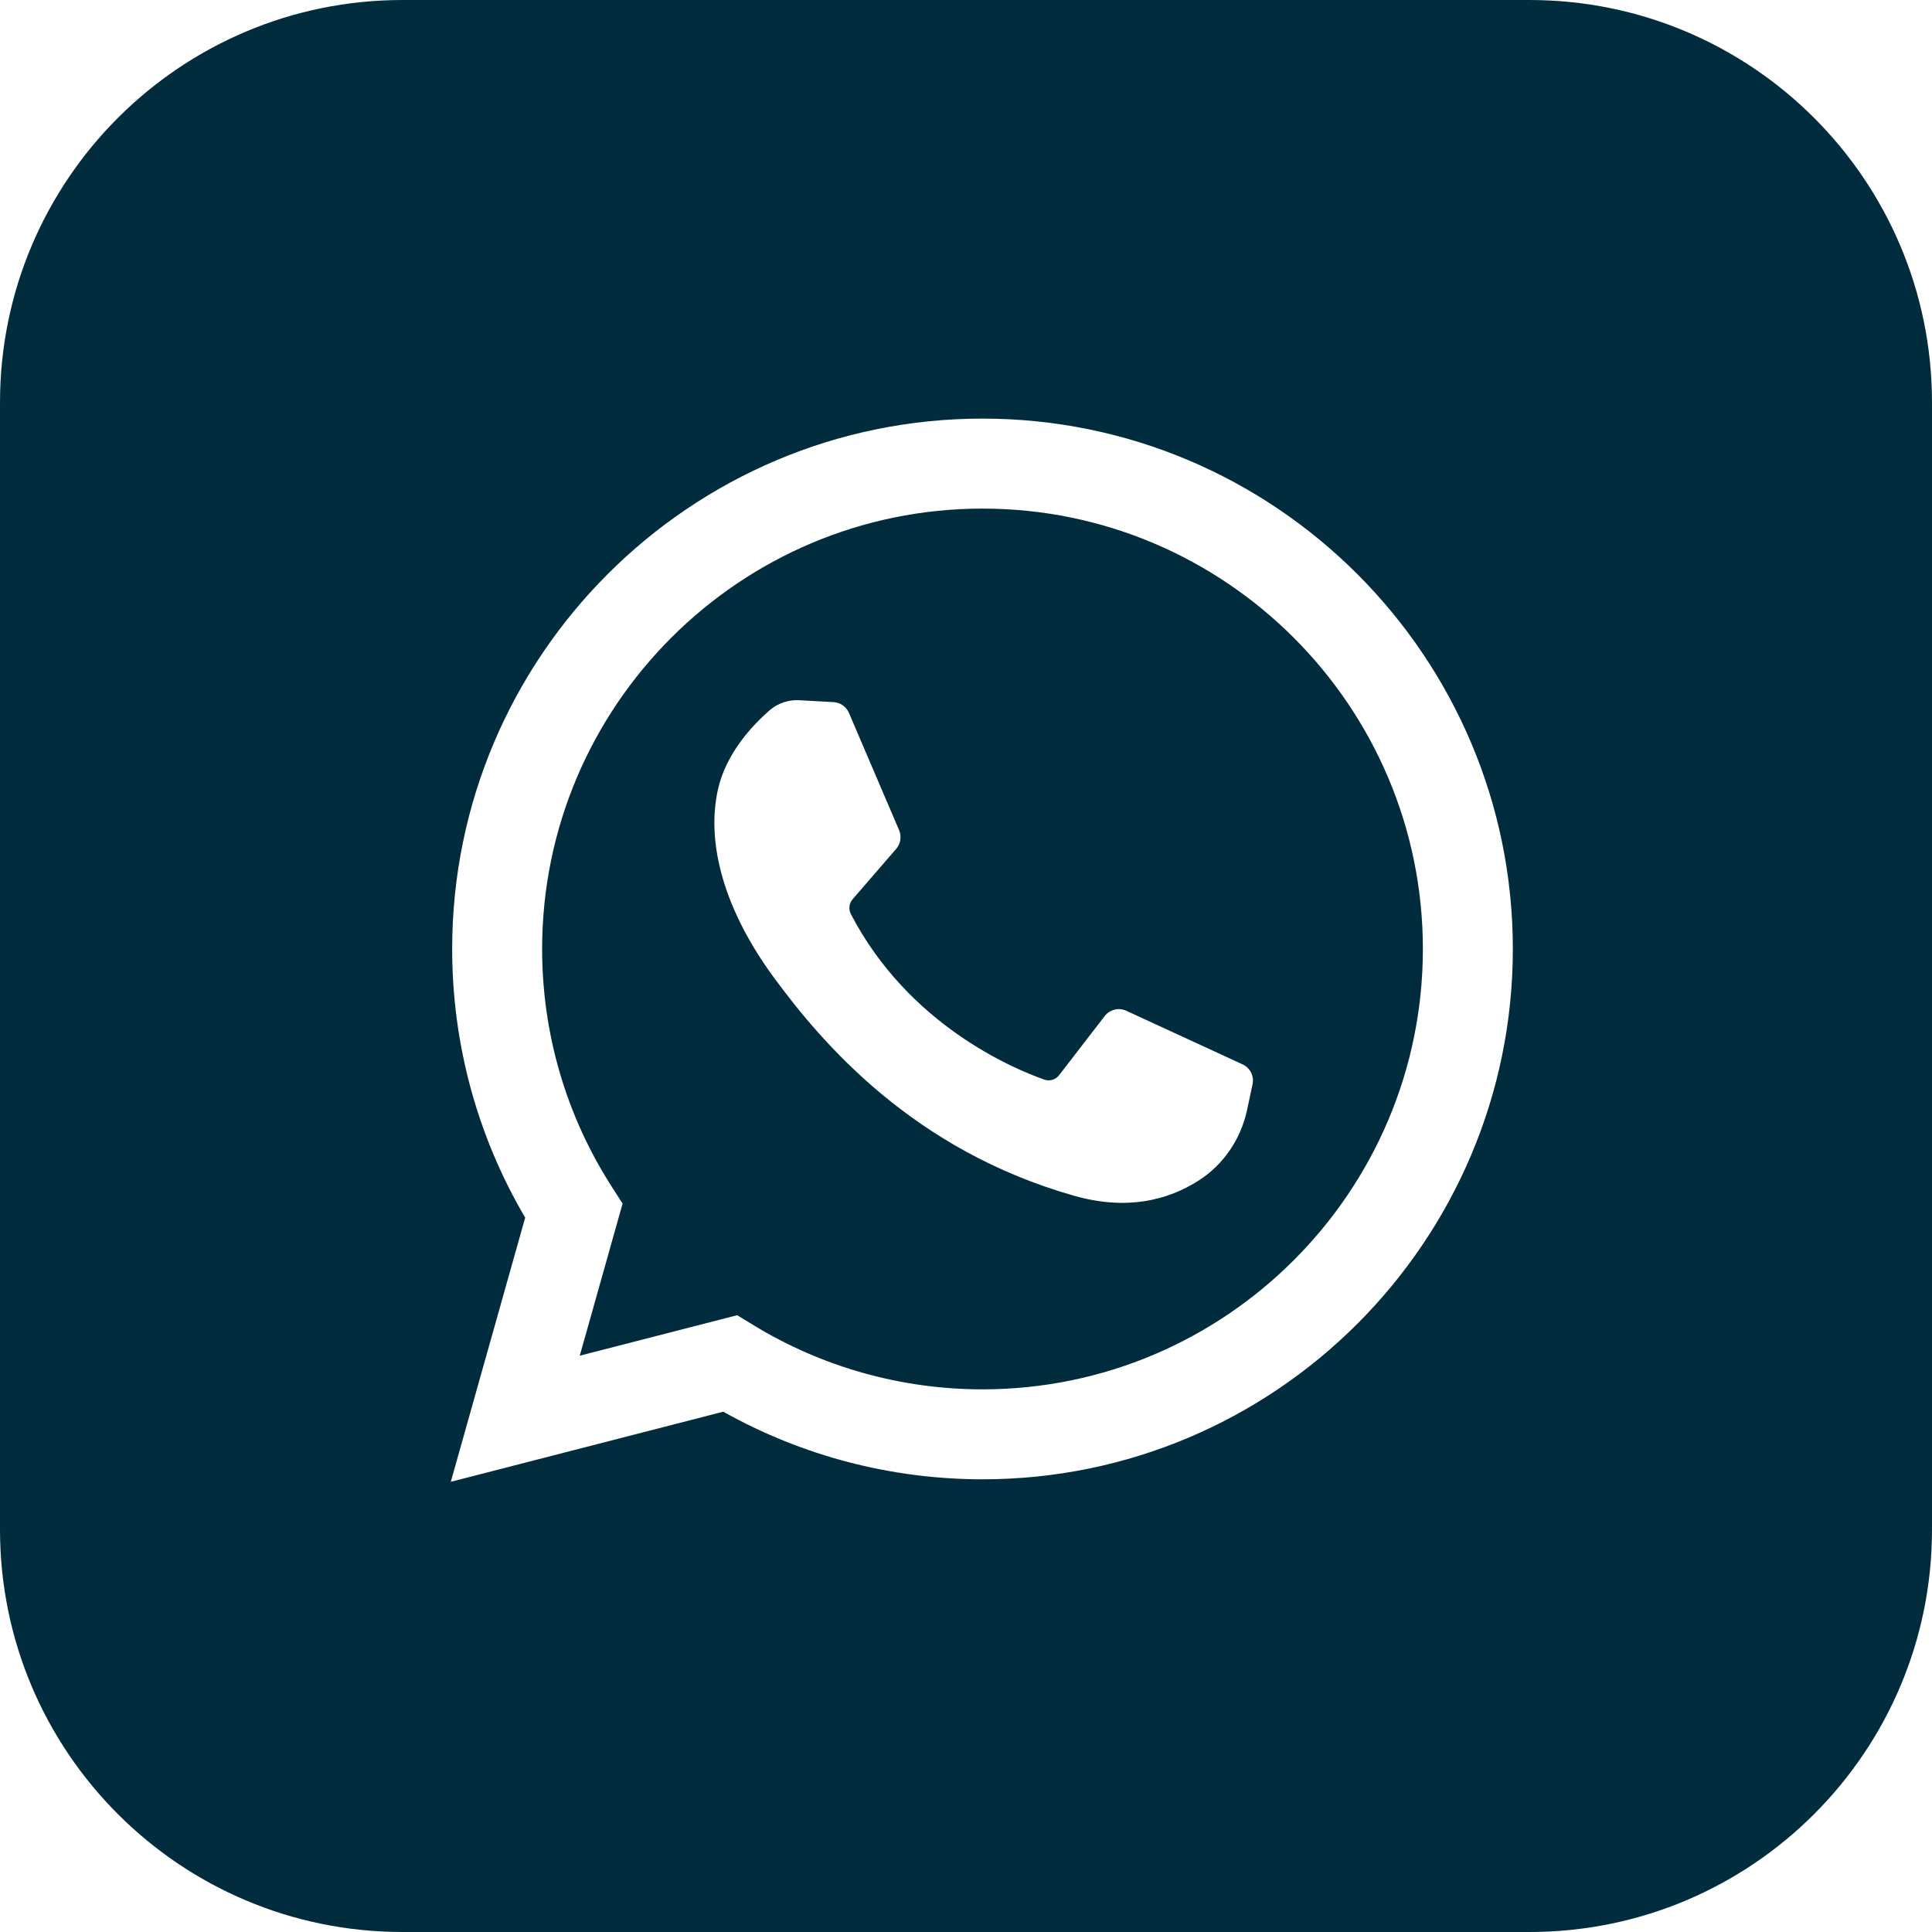 <svg width="48" height="48" viewBox="0 0 48 48" fill="none" xmlns="http://www.w3.org/2000/svg">
<path fill-rule="evenodd" clip-rule="evenodd" d="M10 0C4.477 0 0 4.477 0 10V38C0 43.523 4.477 48 10 48H38C43.523 48 48 43.523 48 38V10C48 4.477 43.523 0 38 0H10ZM13.048 30.252L11.2 36.815L17.969 35.073C19.93 36.173 22.146 36.753 24.41 36.753C31.676 36.753 37.586 30.842 37.586 23.577C37.586 16.311 31.676 10.4 24.41 10.4C17.145 10.4 11.234 16.311 11.234 23.577C11.234 25.936 11.86 28.233 13.048 30.252ZM18.718 32.922L18.315 32.676L14.404 33.682L15.468 29.903L15.197 29.48C14.067 27.72 13.469 25.679 13.469 23.577C13.469 17.544 18.377 12.636 24.41 12.636C30.443 12.636 35.351 17.544 35.351 23.577C35.351 29.61 30.443 34.518 24.41 34.518C22.396 34.518 20.428 33.966 18.718 32.922ZM19.854 17.397L20.709 17.444C20.877 17.453 21.026 17.557 21.092 17.712L22.338 20.626C22.404 20.782 22.376 20.962 22.265 21.09L21.181 22.344C21.094 22.446 21.078 22.59 21.14 22.71C22.568 25.46 25.17 26.55 25.947 26.823C26.079 26.869 26.226 26.826 26.312 26.714L27.446 25.244C27.572 25.08 27.795 25.026 27.982 25.112L30.872 26.444C31.06 26.531 31.163 26.736 31.119 26.939L30.983 27.577C30.829 28.296 30.402 28.932 29.782 29.329C29 29.829 27.985 30.075 26.696 29.711C22.695 28.579 20.432 25.93 19.218 24.274C18.004 22.619 17.535 20.963 17.838 19.611C18.042 18.704 18.705 18.009 19.119 17.649C19.322 17.472 19.585 17.383 19.854 17.397Z" fill="#012C3D"/>
</svg>

